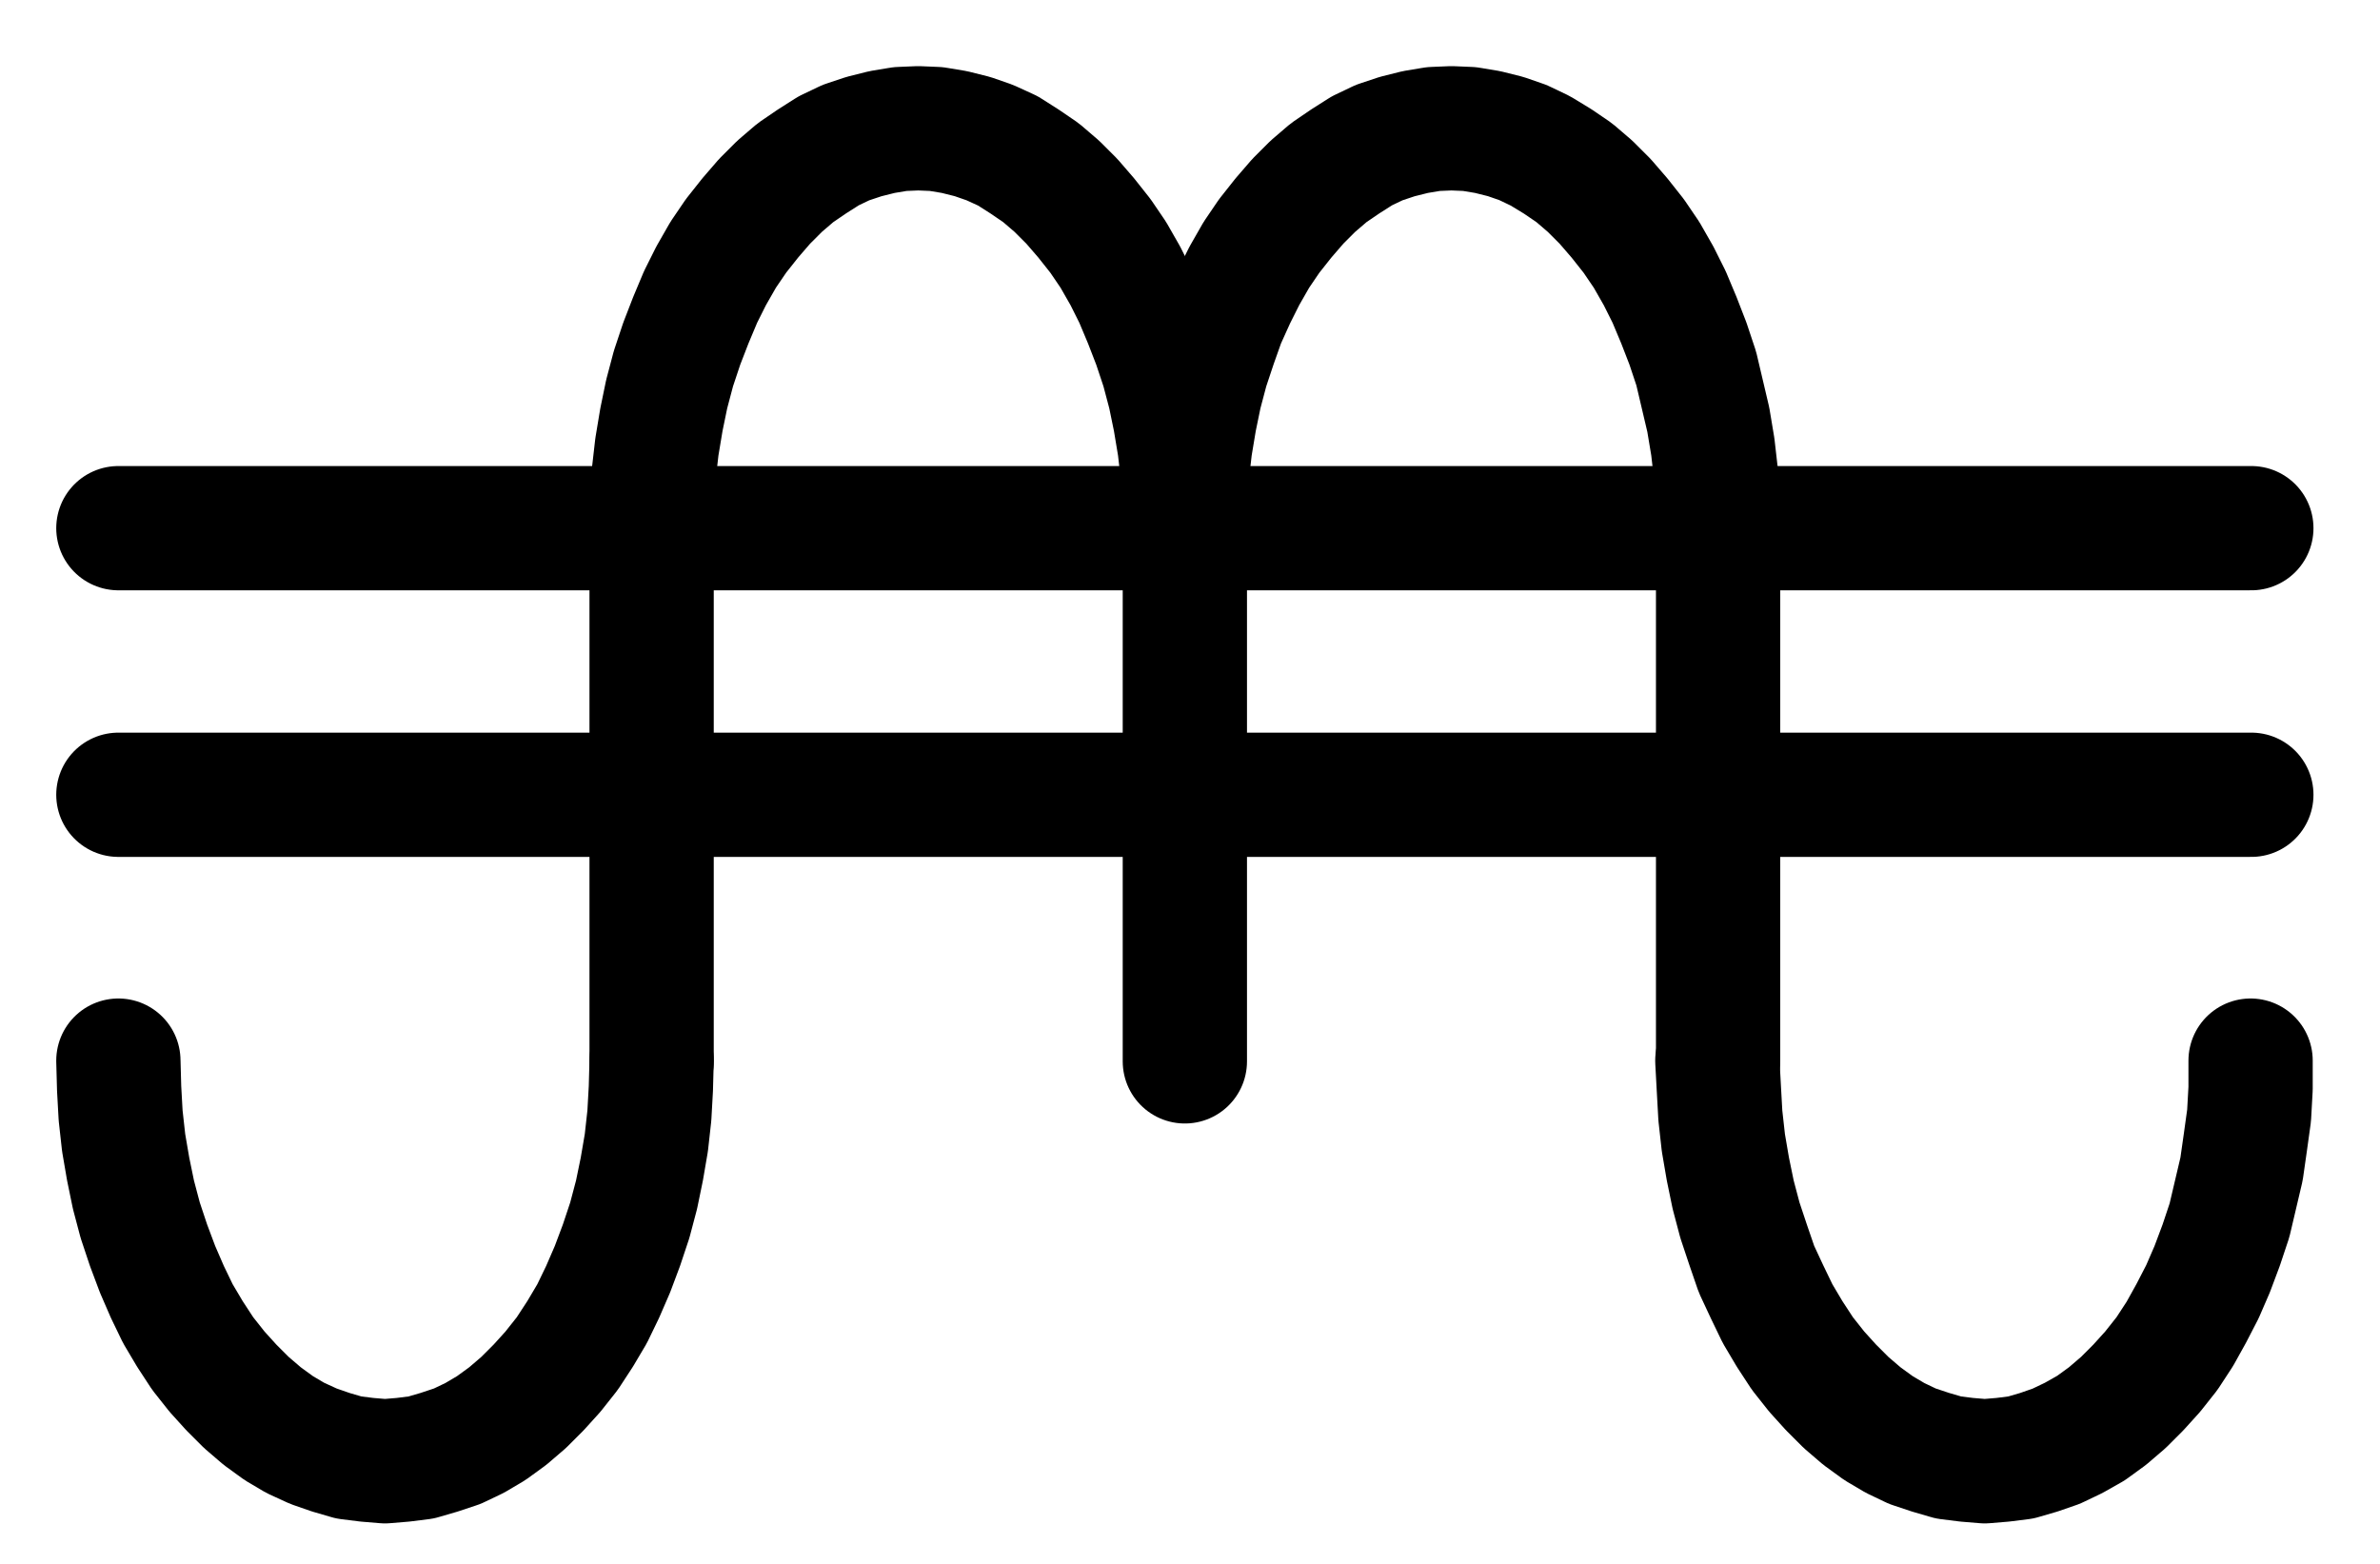 <?xml version="1.0" encoding="UTF-8" standalone="no"?>
<!-- Created with Inkscape (http://www.inkscape.org/) -->

<svg
   version="1.1"
   id="svg1"
   width="505.6"
   height="332.36"
   viewBox="0 0 505.6 332.36"
   sodipodi:docname="Realgar8.pdf"
   xmlns:inkscape="http://www.inkscape.org/namespaces/inkscape"
   xmlns:sodipodi="http://sodipodi.sourceforge.net/DTD/sodipodi-0.dtd"
   xmlns="http://www.w3.org/2000/svg"
   xmlns:svg="http://www.w3.org/2000/svg">
  <defs
     id="defs1">
    <clipPath
       clipPathUnits="userSpaceOnUse"
       id="clipPath2">
      <path
         d="M 0,0.16 V 1122.56 H 793.6 V 0.16 Z"
         transform="translate(-396.96,-504.48)"
         clip-rule="evenodd"
         id="path2" />
    </clipPath>
    <clipPath
       clipPathUnits="userSpaceOnUse"
       id="clipPath4">
      <path
         d="M 0,0.16 V 1122.56 H 793.6 V 0.16 Z"
         transform="translate(-510.24,-504.48)"
         clip-rule="evenodd"
         id="path4" />
    </clipPath>
    <clipPath
       clipPathUnits="userSpaceOnUse"
       id="clipPath6">
      <path
         d="M 0,0.16 V 1122.56 H 793.6 V 0.16 Z"
         transform="translate(-3.3333333e-6)"
         clip-rule="evenodd"
         id="path6" />
    </clipPath>
    <clipPath
       clipPathUnits="userSpaceOnUse"
       id="clipPath8">
      <path
         d="M 0,0.16 V 1122.56 H 793.6 V 0.16 Z"
         transform="translate(-3.3333333e-6)"
         clip-rule="evenodd"
         id="path8" />
    </clipPath>
    <clipPath
       clipPathUnits="userSpaceOnUse"
       id="clipPath10">
      <path
         d="M 0,0.16 V 1122.56 H 793.6 V 0.16 Z"
         transform="translate(-3.3333333e-6)"
         clip-rule="evenodd"
         id="path10" />
    </clipPath>
    <clipPath
       clipPathUnits="userSpaceOnUse"
       id="clipPath12">
      <path
         d="M 0,0.16 V 1122.56 H 793.6 V 0.16 Z"
         transform="translate(-170.56,-617.76)"
         clip-rule="evenodd"
         id="path12" />
    </clipPath>
    <clipPath
       clipPathUnits="userSpaceOnUse"
       id="clipPath14">
      <path
         d="M 0,0.16 V 1122.56 H 793.6 V 0.16 Z"
         transform="translate(-510.24,-617.76)"
         clip-rule="evenodd"
         id="path14" />
    </clipPath>
    <clipPath
       clipPathUnits="userSpaceOnUse"
       id="clipPath16">
      <path
         d="M 0,0.16 V 1122.56 H 793.6 V 0.16 Z"
         transform="translate(-3.3333333e-6)"
         clip-rule="evenodd"
         id="path16" />
    </clipPath>
    <clipPath
       clipPathUnits="userSpaceOnUse"
       id="clipPath18">
      <path
         d="M 0,0.16 V 1122.56 H 793.6 V 0.16 Z"
         transform="translate(-3.3333333e-6)"
         clip-rule="evenodd"
         id="path18" />
    </clipPath>
  </defs>
  <sodipodi:namedview
     id="namedview1"
     pagecolor="#505050"
     bordercolor="#eeeeee"
     borderopacity="1"
     inkscape:showpageshadow="0"
     inkscape:pageopacity="0"
     inkscape:pagecheckerboard="0"
     inkscape:deskcolor="#505050">
    <inkscape:page
       x="0"
       y="0"
       inkscape:label="1"
       id="page1"
       width="505.6"
       height="332.36"
       margin="0"
       bleed="0" />
  </sodipodi:namedview>
  <g
     id="g1"
     inkscape:groupmode="layer"
     inkscape:label="1">
    <path
       id="path1"
       d="m 0,0 v -5.76 l -0.32,-5.76 -0.64,-5.6 -0.96,-5.76 L -3.04,-28.32 -4.48,-33.76 -6.24,-39.04 -8.16,-44 l -2.08,-4.96 -2.24,-4.48 -2.56,-4.48 -2.72,-4 -3.04,-3.84 L -23.84,-69.28 -27.04,-72.48 -30.4,-75.36 -33.92,-77.76 -37.44,-80 l -3.84,-1.76 -3.68,-1.28 -3.84,-0.96 -3.84,-0.64 -3.84,-0.16 -3.84,0.16 L -64.16,-84 -68,-83.04 -71.84,-81.76 -75.52,-80 l -3.52,2.24 -3.52,2.4 -3.36,2.88 -3.2,3.2 -3.04,3.52 -3.04,3.84 -2.72,4 -2.56,4.48 -2.24,4.48 -2.08,4.96 -1.92,4.96 -1.76,5.28 -1.44,5.44 -1.12,5.44 -0.96,5.76 -0.64,5.6 -0.32,5.76 -0.16,5.76"
       style="fill:none;stroke:#000000;stroke-width:26.4;stroke-linecap:round;stroke-linejoin:round;stroke-miterlimit:10;stroke-dasharray:none;stroke-opacity:1"
       transform="translate(251.547,112.053)"
       clip-path="url(#clipPath2)" />
    <path
       id="path3"
       d="m 0,0 v -5.76 l -0.32,-5.76 -0.64,-5.6 -0.96,-5.76 L -3.2,-28.32 -4.48,-33.76 -6.24,-39.04 -8.16,-44 l -2.08,-4.96 -2.24,-4.48 -2.56,-4.48 -2.72,-4 -3.04,-3.84 -3.04,-3.52 -3.2,-3.2 -3.36,-2.88 -3.52,-2.4 -3.68,-2.24 -3.68,-1.76 -3.68,-1.28 -3.84,-0.96 -3.84,-0.64 -3.84,-0.16 -3.84,0.16 L -64.16,-84 -68,-83.04 -71.84,-81.76 -75.52,-80 l -3.52,2.24 -3.52,2.4 -3.36,2.88 -3.2,3.2 -3.04,3.52 -3.04,3.84 -2.72,4 -2.56,4.48 -2.24,4.48 -2.24,4.96 -1.76,4.96 -1.76,5.28 -1.44,5.44 -1.12,5.44 -0.96,5.76 -0.64,5.6 -0.32,5.76 -0.32,5.76"
       style="fill:none;stroke:#000000;stroke-width:26.4;stroke-linecap:round;stroke-linejoin:round;stroke-miterlimit:10;stroke-dasharray:none;stroke-opacity:1"
       transform="translate(364.827,112.053)"
       clip-path="url(#clipPath4)" />
    <path
       id="path5"
       d="M 283.84,504.64 V 617.92"
       style="fill:none;stroke:#000000;stroke-width:26.4;stroke-linecap:round;stroke-linejoin:round;stroke-miterlimit:10;stroke-dasharray:none;stroke-opacity:1"
       transform="translate(-145.413,-392.427)"
       clip-path="url(#clipPath6)" />
    <path
       id="path7"
       d="M 397.12,504.64 V 617.92"
       style="fill:none;stroke:#000000;stroke-width:26.4;stroke-linecap:round;stroke-linejoin:round;stroke-miterlimit:10;stroke-dasharray:none;stroke-opacity:1"
       transform="translate(-145.413,-392.427)"
       clip-path="url(#clipPath8)" />
    <path
       id="path9"
       d="M 510.4,504.64 V 617.92"
       style="fill:none;stroke:#000000;stroke-width:26.4;stroke-linecap:round;stroke-linejoin:round;stroke-miterlimit:10;stroke-dasharray:none;stroke-opacity:1"
       transform="translate(-145.413,-392.427)"
       clip-path="url(#clipPath10)" />
    <path
       id="path11"
       d="m 0,0 0.16,5.92 0.32,5.76 0.64,5.76 0.96,5.6 L 3.2,28.48 4.64,33.92 6.4,39.2 8.32,44.32 l 2.08,4.8 2.24,4.64 2.56,4.32 2.72,4.16 3.04,3.84 3.04,3.36 3.2,3.2 3.36,2.88 3.52,2.56 3.52,2.08 3.84,1.76 3.68,1.28 3.84,1.12 3.84,0.48 3.84,0.32 3.84,-0.32 L 64.32,84.32 68.16,83.2 72,81.92 l 3.68,-1.76 3.52,-2.08 3.52,-2.56 3.36,-2.88 3.2,-3.2 3.04,-3.36 3.04,-3.84 2.72,-4.16 2.56,-4.32 2.24,-4.64 2.08,-4.8 1.92,-5.12 1.76,-5.28 1.44,-5.44 1.12,-5.44 0.96,-5.6 L 112.8,11.68 113.12,5.92 113.28,0"
       style="fill:none;stroke:#000000;stroke-width:26.4;stroke-linecap:round;stroke-linejoin:round;stroke-miterlimit:10;stroke-dasharray:none;stroke-opacity:1"
       transform="translate(25.147,225.333)"
       clip-path="url(#clipPath12)" />
    <path
       id="path13"
       d="m 0,0 0.32,5.92 0.32,5.76 0.64,5.76 0.96,5.6 L 3.36,28.48 4.8,33.92 6.56,39.2 8.32,44.32 l 2.24,4.8 2.24,4.64 2.56,4.32 2.72,4.16 3.04,3.84 3.04,3.36 3.2,3.2 3.36,2.88 3.52,2.56 3.52,2.08 3.68,1.76 3.84,1.28 3.84,1.12 3.84,0.48 3.84,0.32 3.84,-0.32 L 64.48,84.32 68.32,83.2 72,81.92 l 3.68,-1.76 3.68,-2.08 3.52,-2.56 3.36,-2.88 3.2,-3.2 3.04,-3.36 3.04,-3.84 2.72,-4.16 2.4,-4.32 2.4,-4.64 2.08,-4.8 1.92,-5.12 1.76,-5.28 1.28,-5.44 1.28,-5.44 0.8,-5.6 0.8,-5.76 0.32,-5.76 V 0"
       style="fill:none;stroke:#000000;stroke-width:26.4;stroke-linecap:round;stroke-linejoin:round;stroke-miterlimit:10;stroke-dasharray:none;stroke-opacity:1"
       transform="translate(364.827,225.333)"
       clip-path="url(#clipPath14)" />
    <path
       id="path15"
       d="M 170.56,561.28 H 623.68"
       style="fill:none;stroke:#000000;stroke-width:26.4;stroke-linecap:round;stroke-linejoin:round;stroke-miterlimit:10;stroke-dasharray:none;stroke-opacity:1"
       transform="translate(-145.413,-392.427)"
       clip-path="url(#clipPath16)" />
    <path
       id="path17"
       d="M 170.56,504.64 H 623.68"
       style="fill:none;stroke:#000000;stroke-width:26.4;stroke-linecap:round;stroke-linejoin:round;stroke-miterlimit:10;stroke-dasharray:none;stroke-opacity:1"
       transform="translate(-145.413,-392.427)"
       clip-path="url(#clipPath18)" />
  </g>
</svg>

